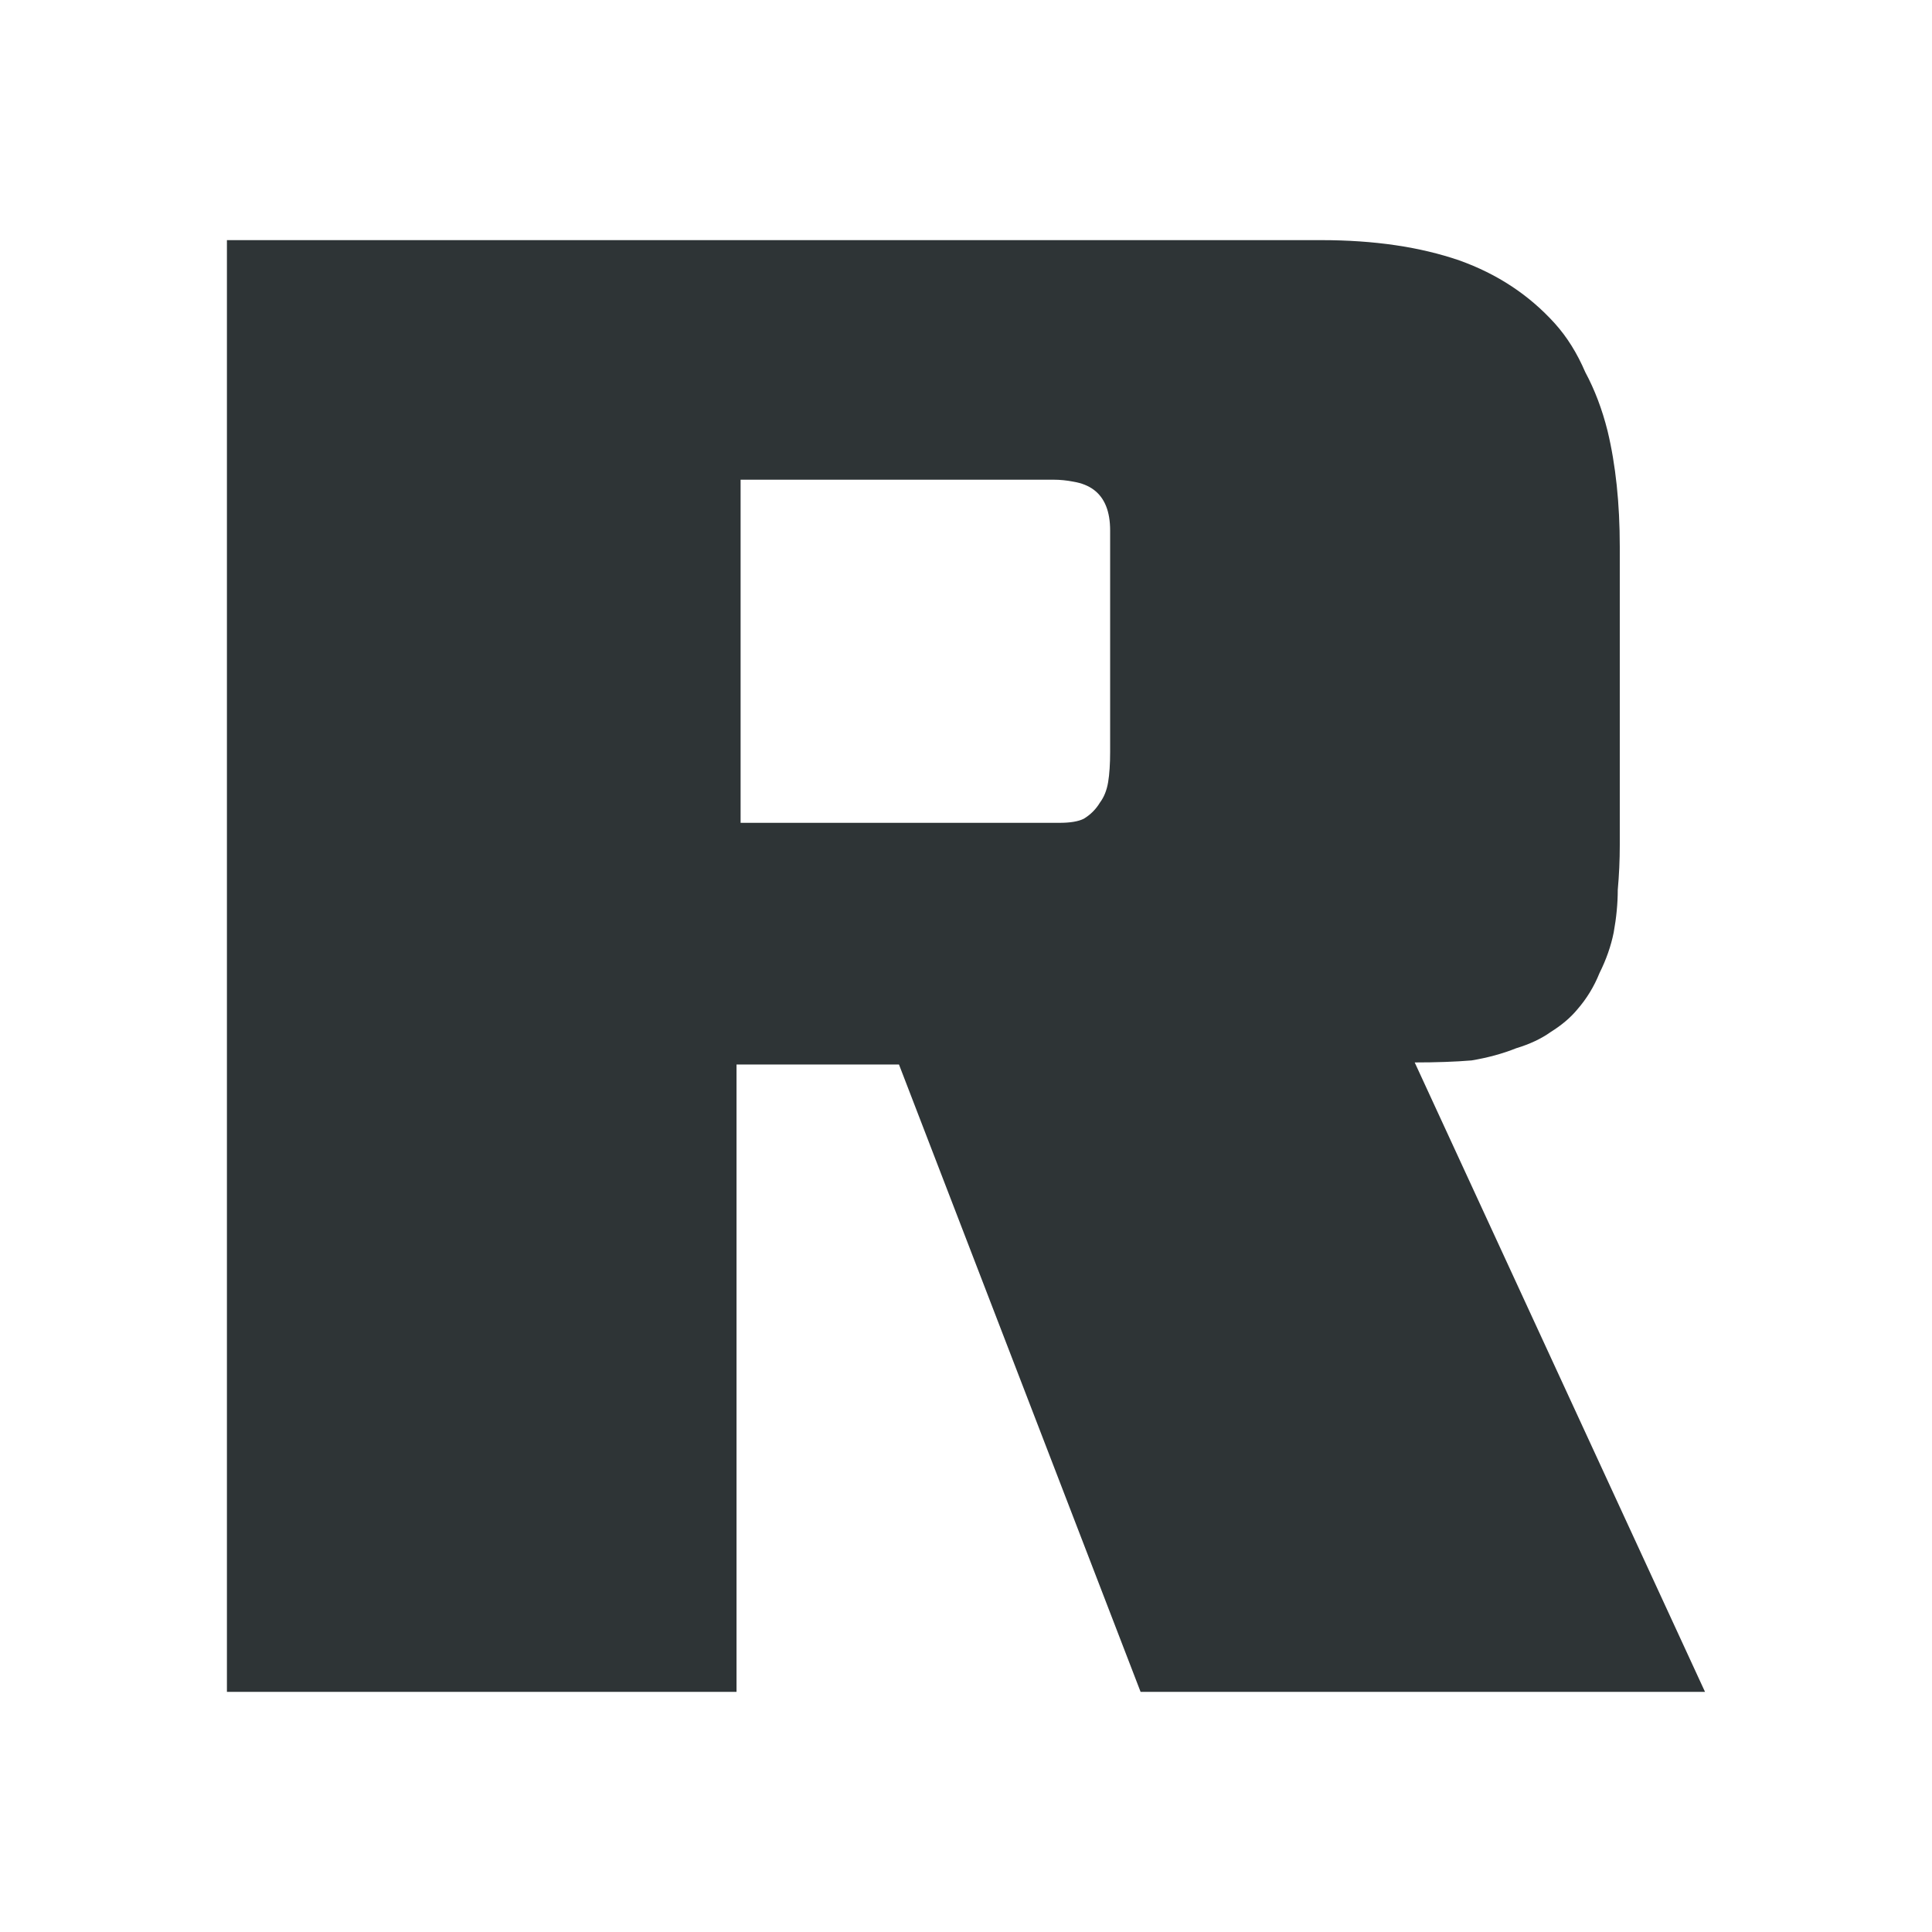 <?xml version="1.0" encoding="UTF-8" standalone="no"?>
<!-- Created with Inkscape (http://www.inkscape.org/) -->

<svg
   xmlns:dc="http://purl.org/dc/elements/1.1/"
   xmlns:cc="http://creativecommons.org/ns#"
   xmlns:rdf="http://www.w3.org/1999/02/22-rdf-syntax-ns#"
   xmlns:svg="http://www.w3.org/2000/svg"
   xmlns="http://www.w3.org/2000/svg"
   xmlns:sodipodi="http://sodipodi.sourceforge.net/DTD/sodipodi-0.dtd"
   xmlns:inkscape="http://www.inkscape.org/namespaces/inkscape"
   width="48"
   height="48"
   id="svg4171"
   version="1.1"
   inkscape:version="0.91 r13725"
   viewBox="0 0 48 48"
   sodipodi:docname="transform-rotate-0.svg">
  <defs
     id="defs4173" />
  <sodipodi:namedview
     id="base"
     pagecolor="#ffffff"
     bordercolor="#666666"
     borderopacity="1.0"
     inkscape:pageopacity="0.0"
     inkscape:pageshadow="2"
     inkscape:zoom="14"
     inkscape:cx="26.94423"
     inkscape:cy="27.485714"
     inkscape:current-layer="layer1"
     showgrid="true"
     inkscape:grid-bbox="true"
     inkscape:document-units="px"
     inkscape:snap-bbox="true"
     inkscape:bbox-paths="false"
     inkscape:bbox-nodes="false"
     inkscape:snap-center="true"
     inkscape:snap-others="true"
     inkscape:snap-object-midpoints="false">
    <inkscape:grid
       type="xygrid"
       id="grid4719" />
  </sodipodi:namedview>
  <g
     id="layer1"
     inkscape:label="Layer 1"
     inkscape:groupmode="layer">
    <path
       inkscape:connector-curvature="0"
       id="path5290"
       style="font-style:normal;font-variant:normal;font-weight:bold;font-stretch:normal;font-size:40px;line-height:125%;font-family:'Enter Sansman';-inkscape-font-specification:'Enter Sansman Bold';text-align:start;letter-spacing:0px;word-spacing:0px;writing-mode:lr-tb;text-anchor:start;fill:#2e3436;fill-opacity:1;stroke:none;stroke-width:1px;stroke-linecap:butt;stroke-linejoin:miter;stroke-opacity:1"
       d="m 5.638,5.966 27.189,0 q 1.967,0 3.43,0.504 1.412,0.504 2.371,1.564 0.454,0.504 0.757,1.211 0.353,0.656 0.555,1.463 0.303,1.261 0.303,2.875 l 0,7.415 q 0,0.555 -0.05,1.11 0,0.504 -0.101,1.059 -0.101,0.504 -0.353,1.009 -0.202,0.504 -0.555,0.908 -0.252,0.303 -0.656,0.555 -0.353,0.252 -0.858,0.404 -0.504,0.202 -1.11,0.303 -0.605,0.05 -1.412,0.05 l 7.213,15.638 -14.023,0 -6.003,-15.587 -4.036,0 0,15.587 -12.661,0 0,-36.067 z m 12.762,5.952 0,8.525 7.92,0 q 0.404,0 0.605,-0.101 0.252,-0.151 0.404,-0.404 0.151,-0.202 0.202,-0.504 0.05,-0.303 0.05,-0.757 l 0,-5.498 q 0,-0.353 -0.101,-0.605 -0.101,-0.252 -0.303,-0.404 -0.202,-0.151 -0.504,-0.202 -0.252,-0.05 -0.504,-0.05 l -7.768,0 z" />
  </g>
</svg>
